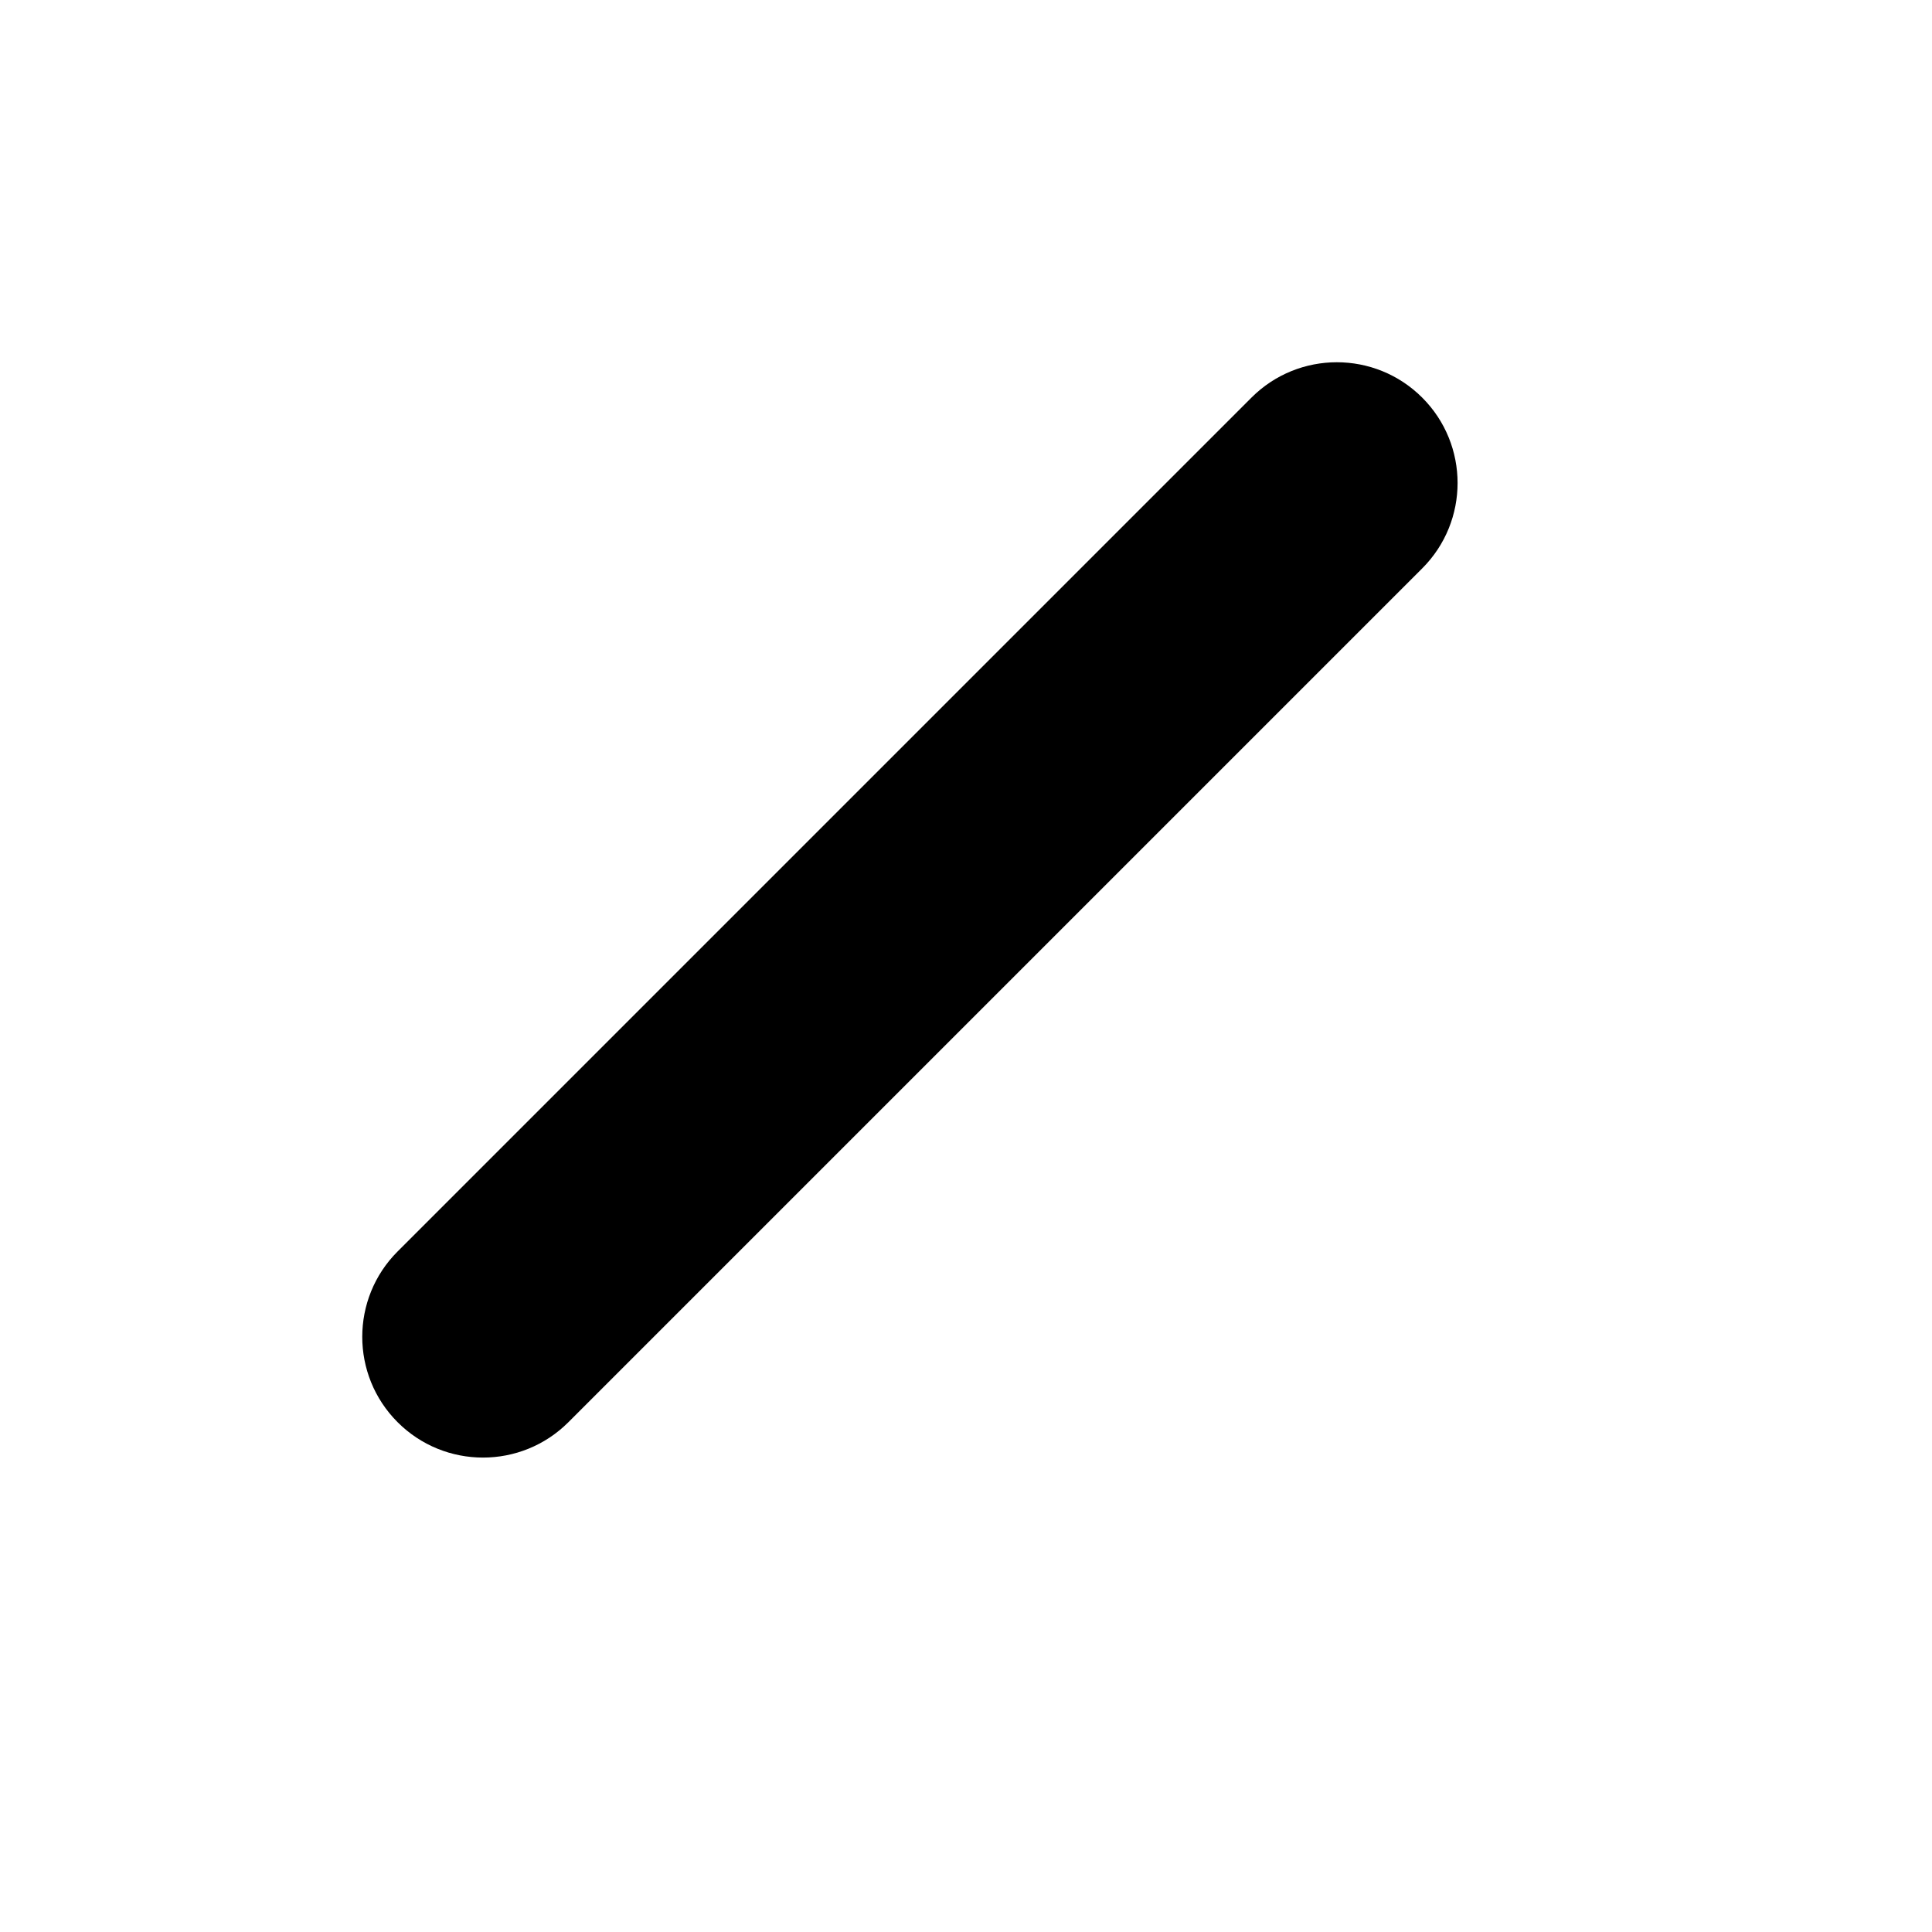 <svg xmlns="http://www.w3.org/2000/svg" viewBox="0 0 512 512">
  
  <path fill-rule="nonzero" d="M376.902 105.373c12.497 12.497 12.497 32.758 0 45.255l-226.274 226.274c-12.497 12.497-32.758 12.497-45.255 0-12.497-12.497-12.497-32.758 0-45.255l226.274-226.274c12.497-12.497 32.758-12.497 45.255 0z"/>
</svg>
